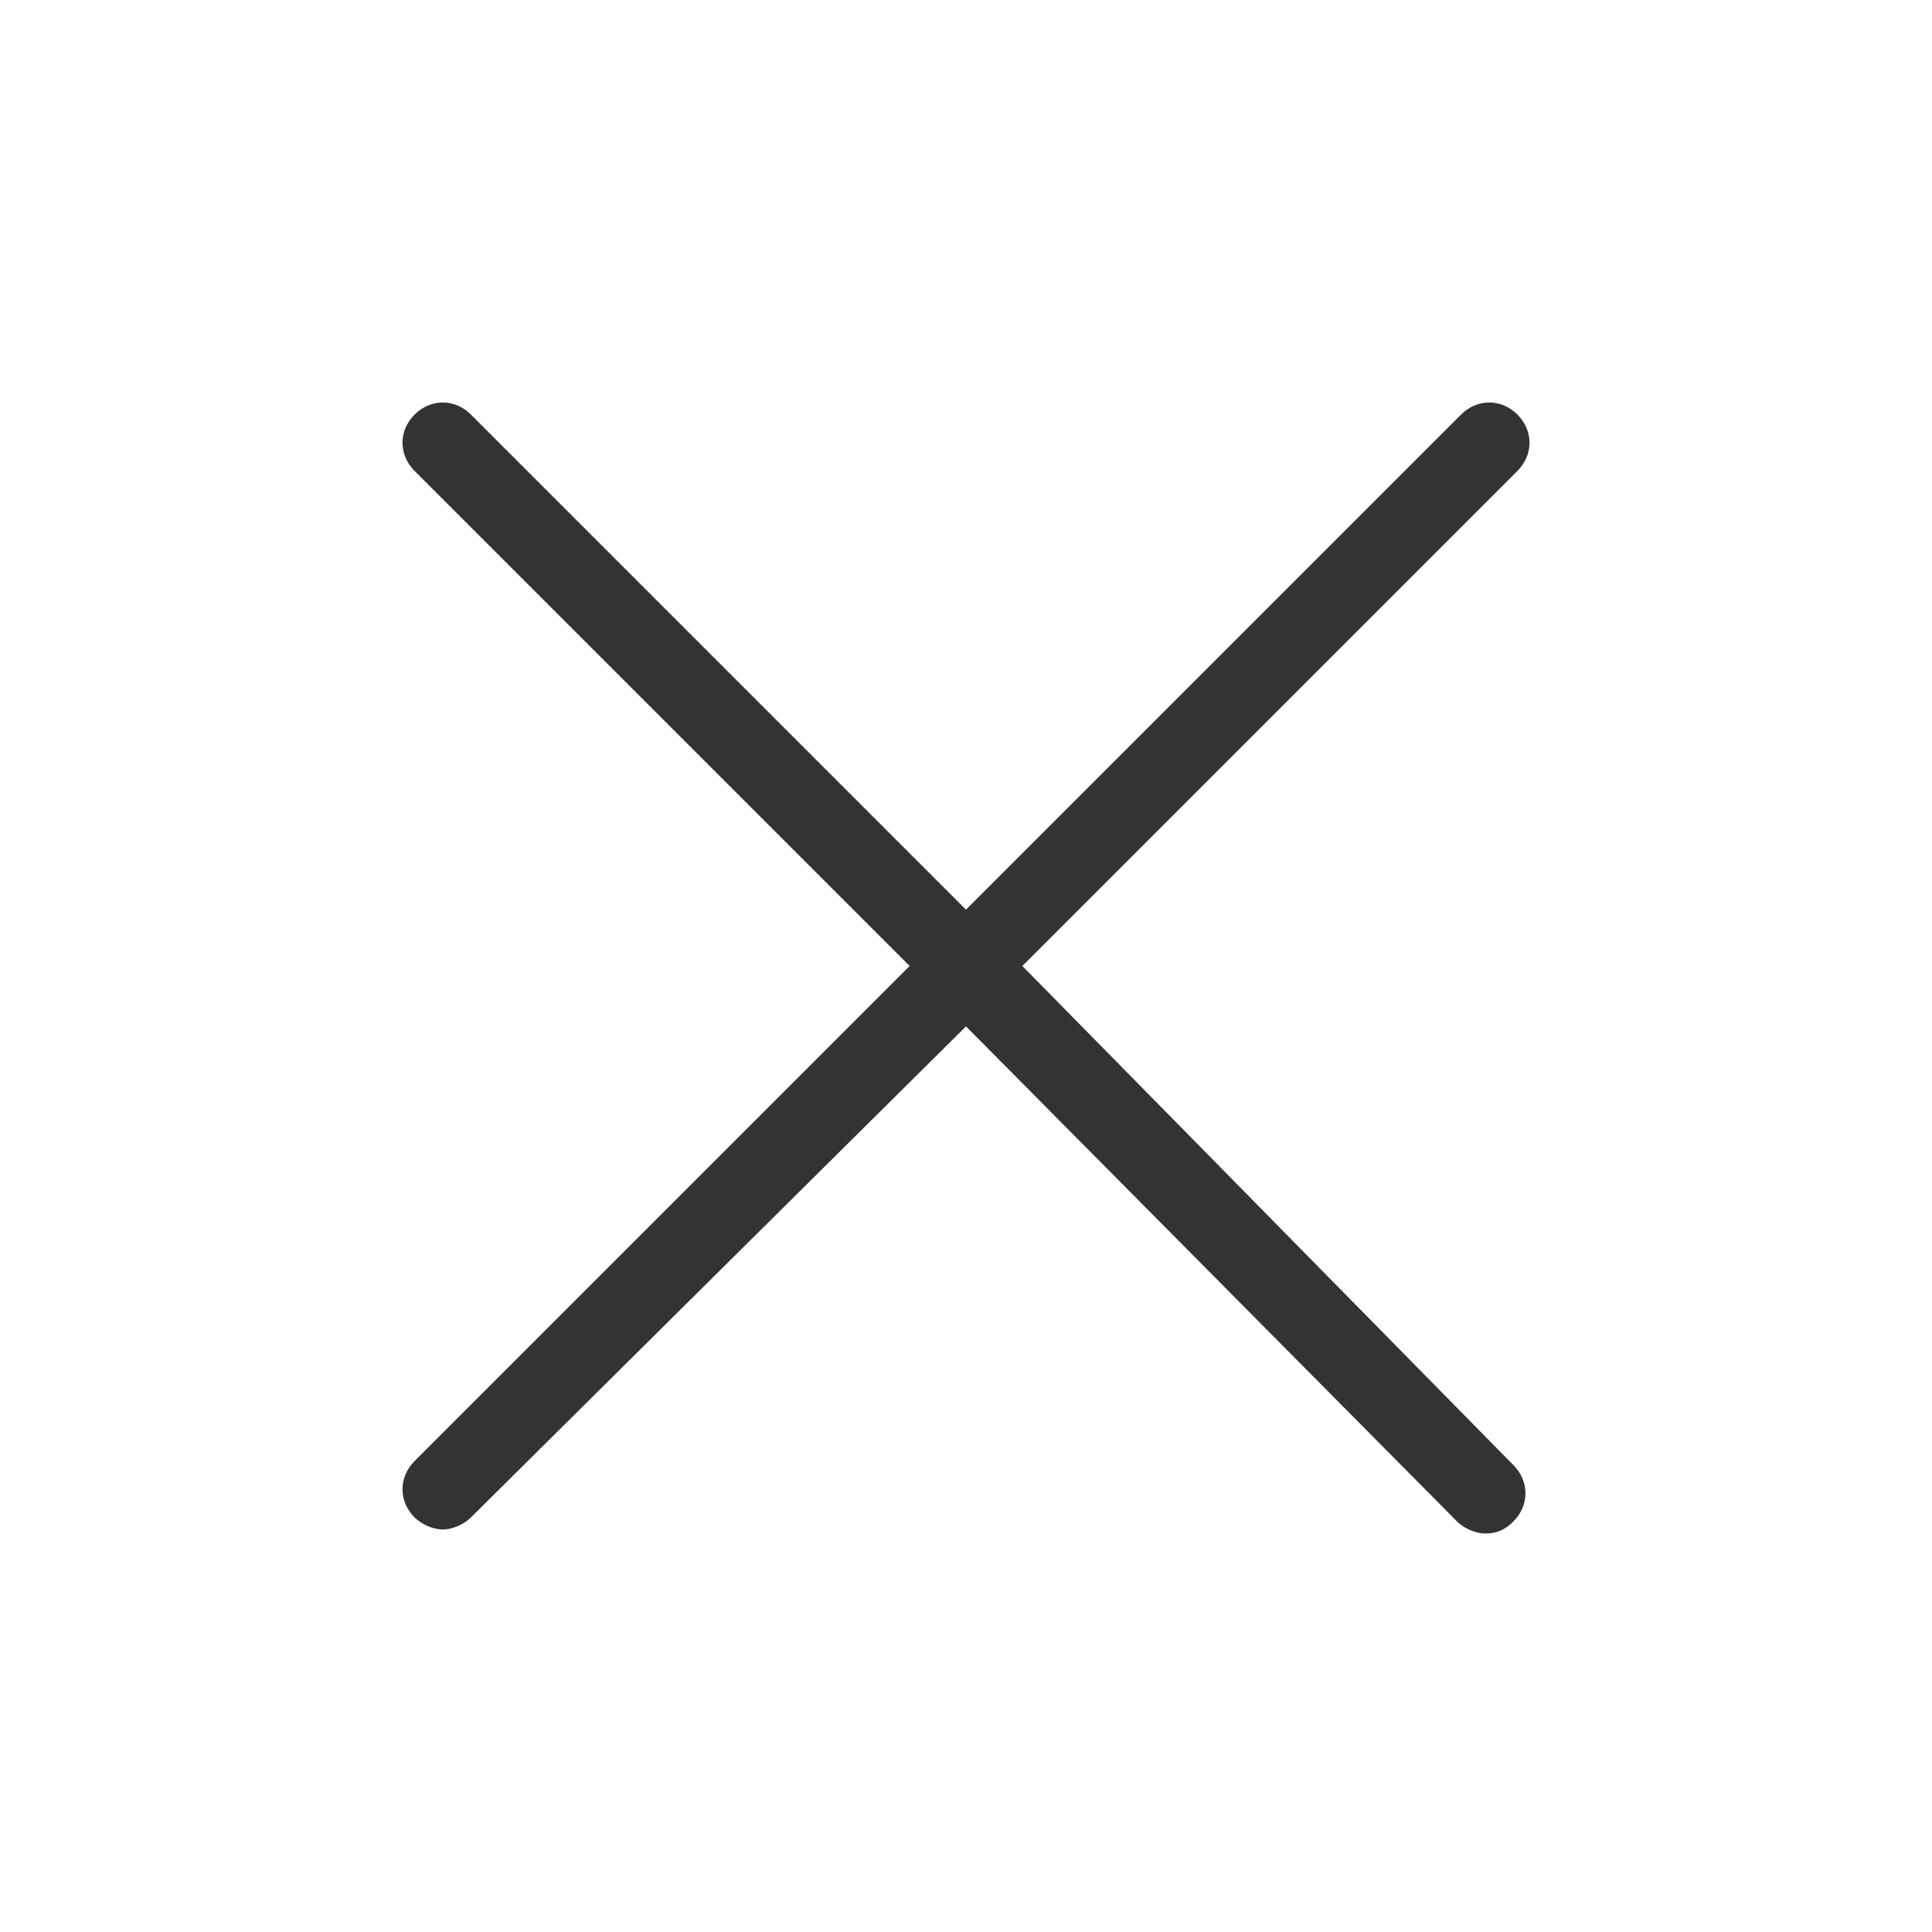 <?xml version="1.0" standalone="no"?><!DOCTYPE svg PUBLIC "-//W3C//DTD SVG 1.1//EN" "http://www.w3.org/Graphics/SVG/1.1/DTD/svg11.dtd"><svg t="1673243390244" class="icon" viewBox="0 0 1024 1024" version="1.1" xmlns="http://www.w3.org/2000/svg" p-id="2890" width="32" height="32" xmlns:xlink="http://www.w3.org/1999/xlink"><path d="M541.867 512l262.4-262.4c8.533-8.533 8.533-21.333 0-29.867s-21.333-8.533-29.867 0L512 482.133 249.6 219.733c-8.533-8.533-21.333-8.533-29.867 0-8.533 8.533-8.533 21.333 0 29.867L482.133 512 219.733 774.4c-8.533 8.533-8.533 21.333 0 29.867 4.267 4.267 10.667 6.4 14.933 6.4s10.667-2.133 14.933-6.4L512 544l260.267 262.4c4.267 4.267 10.667 6.4 14.933 6.4 6.4 0 10.667-2.133 14.933-6.4 8.533-8.533 8.533-21.333 0-29.867L541.867 512z" fill="#333333" p-id="2891"></path></svg>